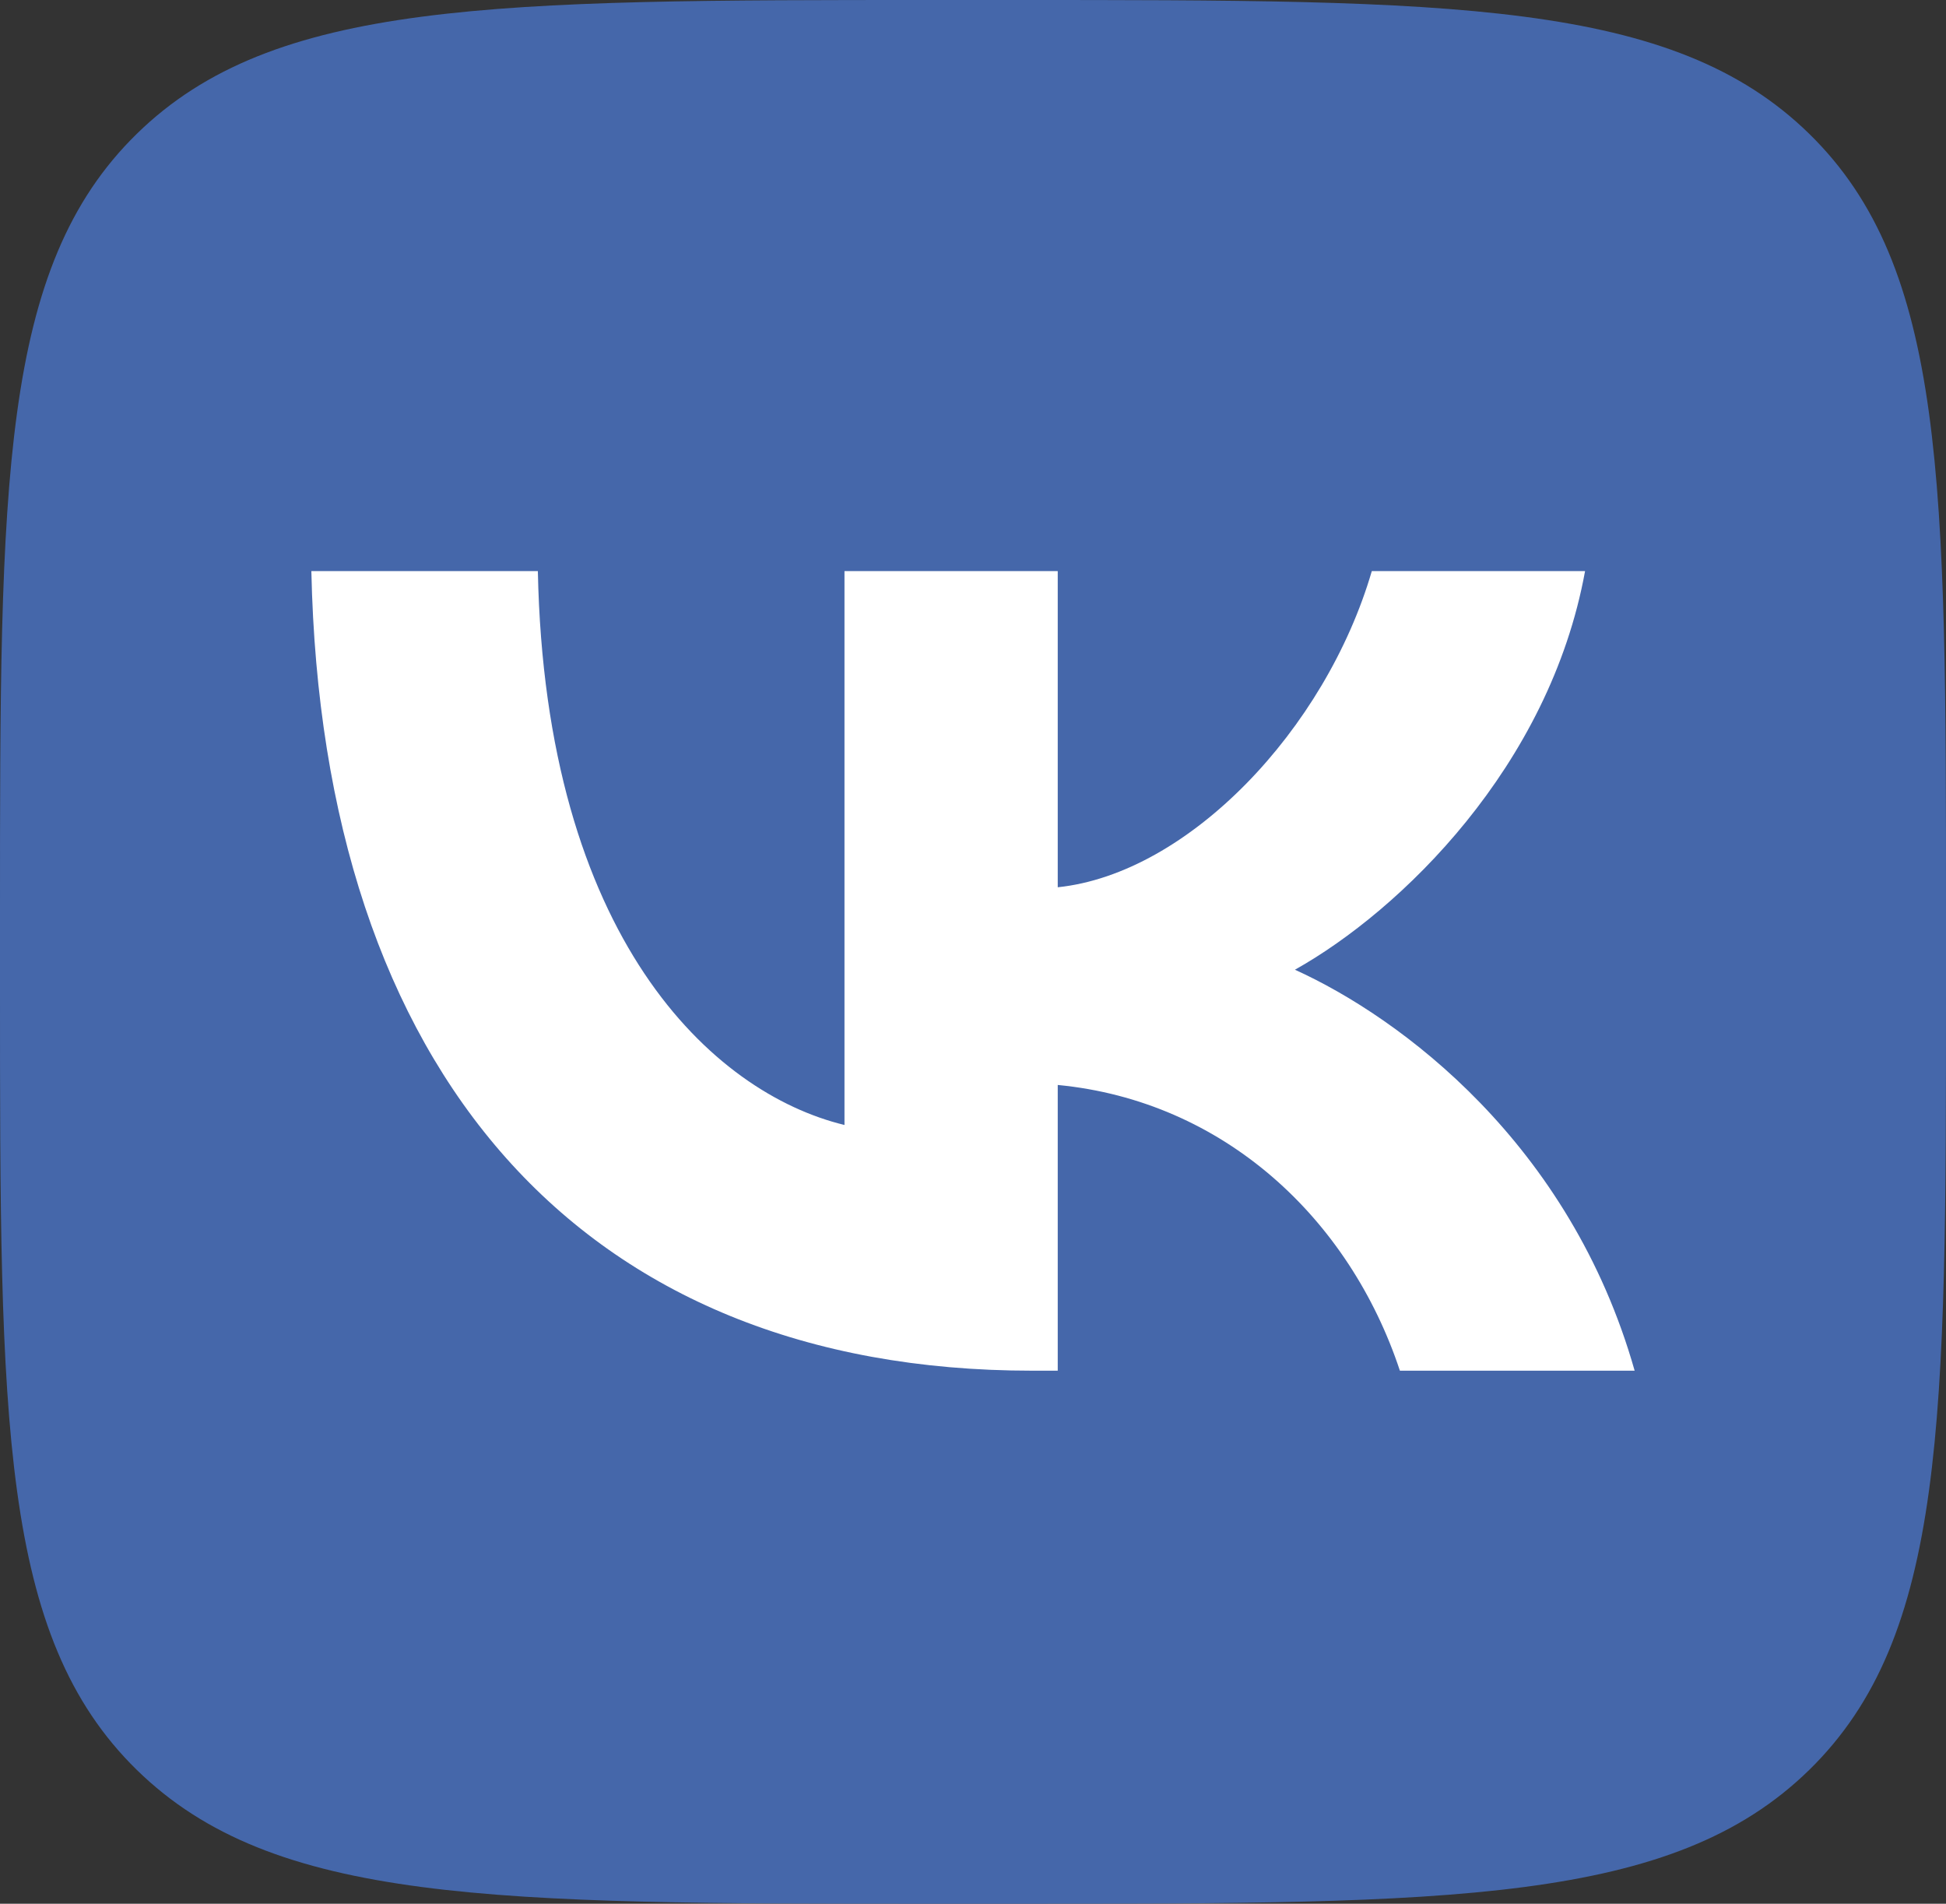 <svg width="46" height="45" viewBox="0 0 46 45" fill="none" xmlns="http://www.w3.org/2000/svg">
<rect x="0" y="0" width="46" height="45" fill="#333333" stroke="none"/>
<g clip-path="url(#clip0_213_381)">
<path d="M0 21.6C0 11.418 0 6.326 3.234 3.163C6.467 0 11.671 0 22.08 0H23.92C34.329 0 39.533 0 42.767 3.163C46 6.326 46 11.418 46 21.6V23.4C46 33.582 46 38.673 42.767 41.837C39.533 45 34.329 45 23.92 45H22.08C11.671 45 6.467 45 3.234 41.837C0 38.673 0 33.582 0 23.4V21.6Z" fill="#4567AA"/>
<path d="M24.397 32.4C13.71 32.4 7.614 25.305 7.36 13.5H12.714C12.889 22.165 16.836 25.835 19.962 26.592V13.5H25.003V20.973C28.09 20.651 31.333 17.246 32.427 13.5H37.468C36.628 18.116 33.111 21.522 30.61 22.922C33.111 24.057 37.116 27.027 38.64 32.4H33.091C31.9 28.805 28.93 26.024 25.003 25.646V32.4H24.397Z" fill="white"/>
</g>
<defs>
<clipPath id="clip0_213_381">
<rect width="46" height="45" fill="white"/>
</clipPath>
</defs>
</svg>
